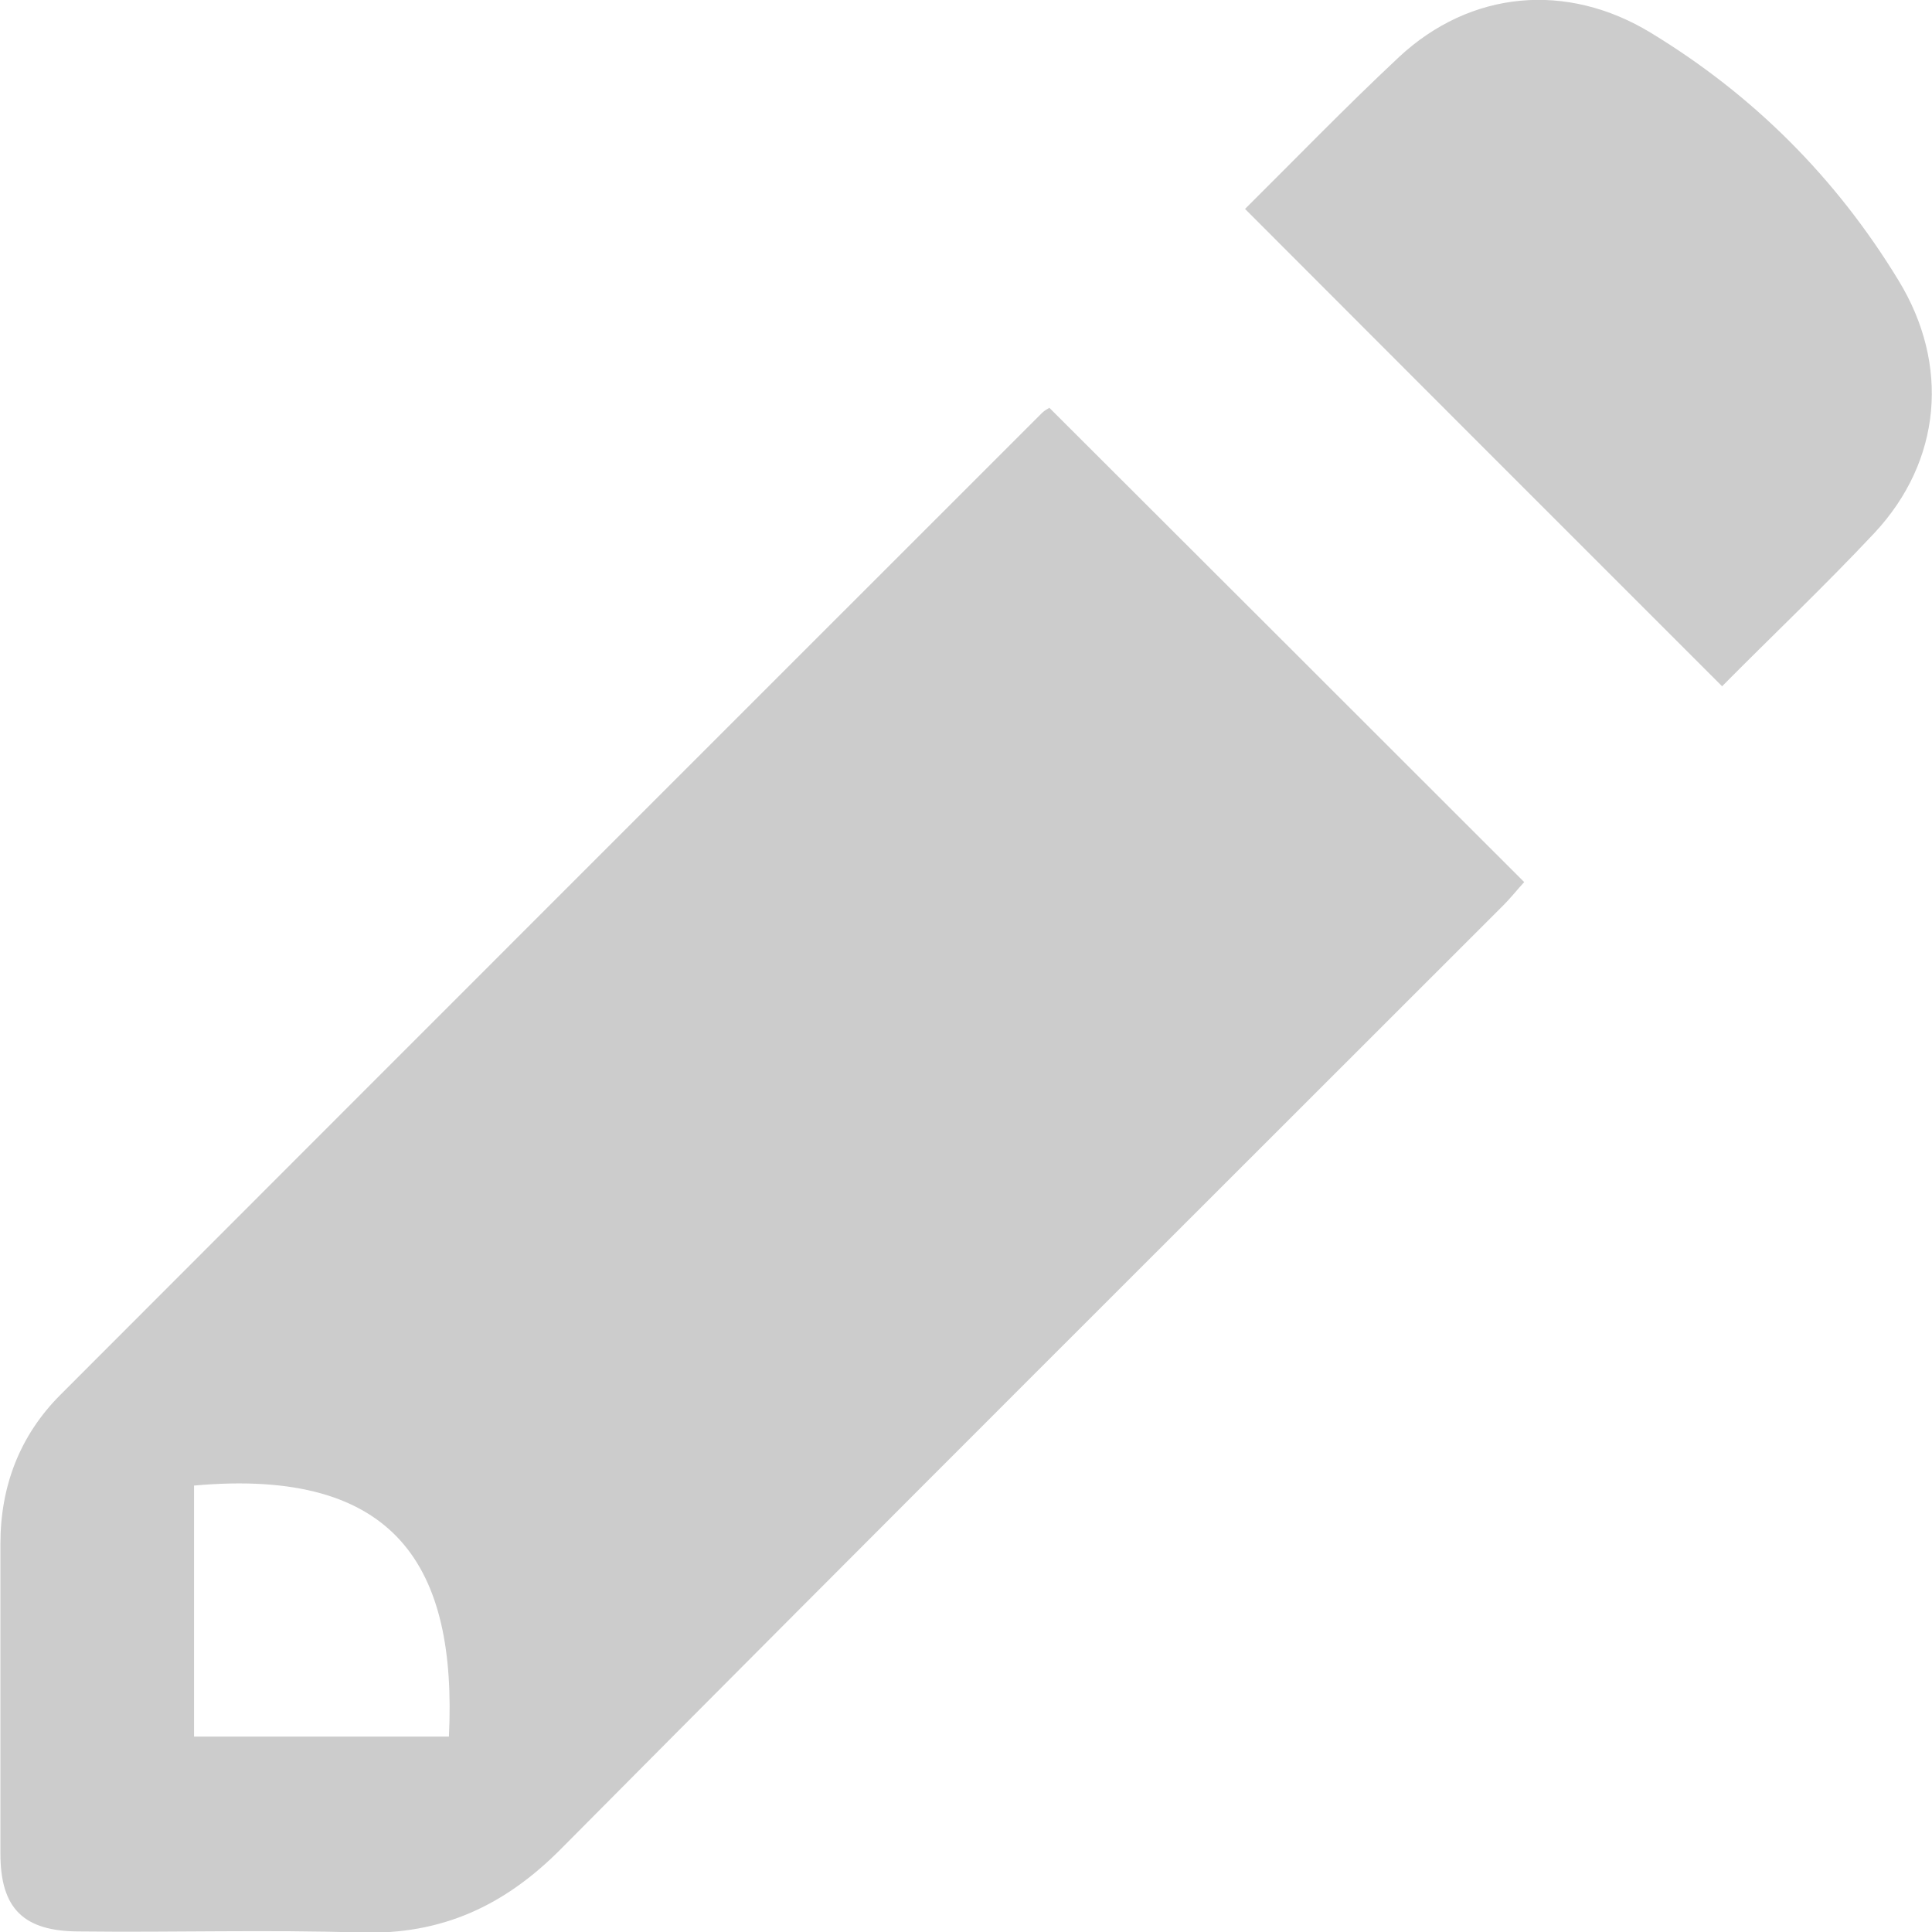<svg width="14" height="14" viewBox="0 0 14 14" fill="none" xmlns="http://www.w3.org/2000/svg">
<g id="Asset 41" clip-path="url(#clip0_121_8205)">
<g id="Layer 1">
<g id="Group">
<path id="Vector" d="M7.603 2.954C8.749 4.097 9.888 5.236 11.045 6.392C10.999 6.441 10.947 6.508 10.887 6.567C8.612 8.842 6.334 11.112 4.066 13.397C3.656 13.811 3.2 14.021 2.615 14.004C1.935 13.982 1.255 14.004 0.575 13.996C0.172 13.996 0.003 13.832 0.003 13.432C0.003 12.682 0.003 11.936 0.003 11.186C0.003 10.769 0.144 10.401 0.438 10.107C2.808 7.734 5.181 5.362 7.55 2.993C7.571 2.972 7.596 2.961 7.606 2.954H7.603ZM1.406 12.584H3.253C3.312 11.361 2.878 10.632 1.406 10.765V12.584Z" fill="#CCCCCC"/>
<path id="Vector_2" d="M9.022 1.514C9.376 1.163 9.748 0.778 10.137 0.414C10.656 -0.07 11.354 -0.133 11.963 0.238C12.707 0.69 13.306 1.29 13.758 2.033C14.13 2.642 14.07 3.34 13.583 3.862C13.218 4.251 12.829 4.619 12.479 4.973C11.329 3.823 10.186 2.681 9.022 1.514Z" fill="#CCCCCC"/>
</g>
</g>
</g>
<defs>
<clipPath id="clip0_121_8205">
<rect width="14" height="14" fill="white"/>
</clipPath>
</defs>
</svg>
